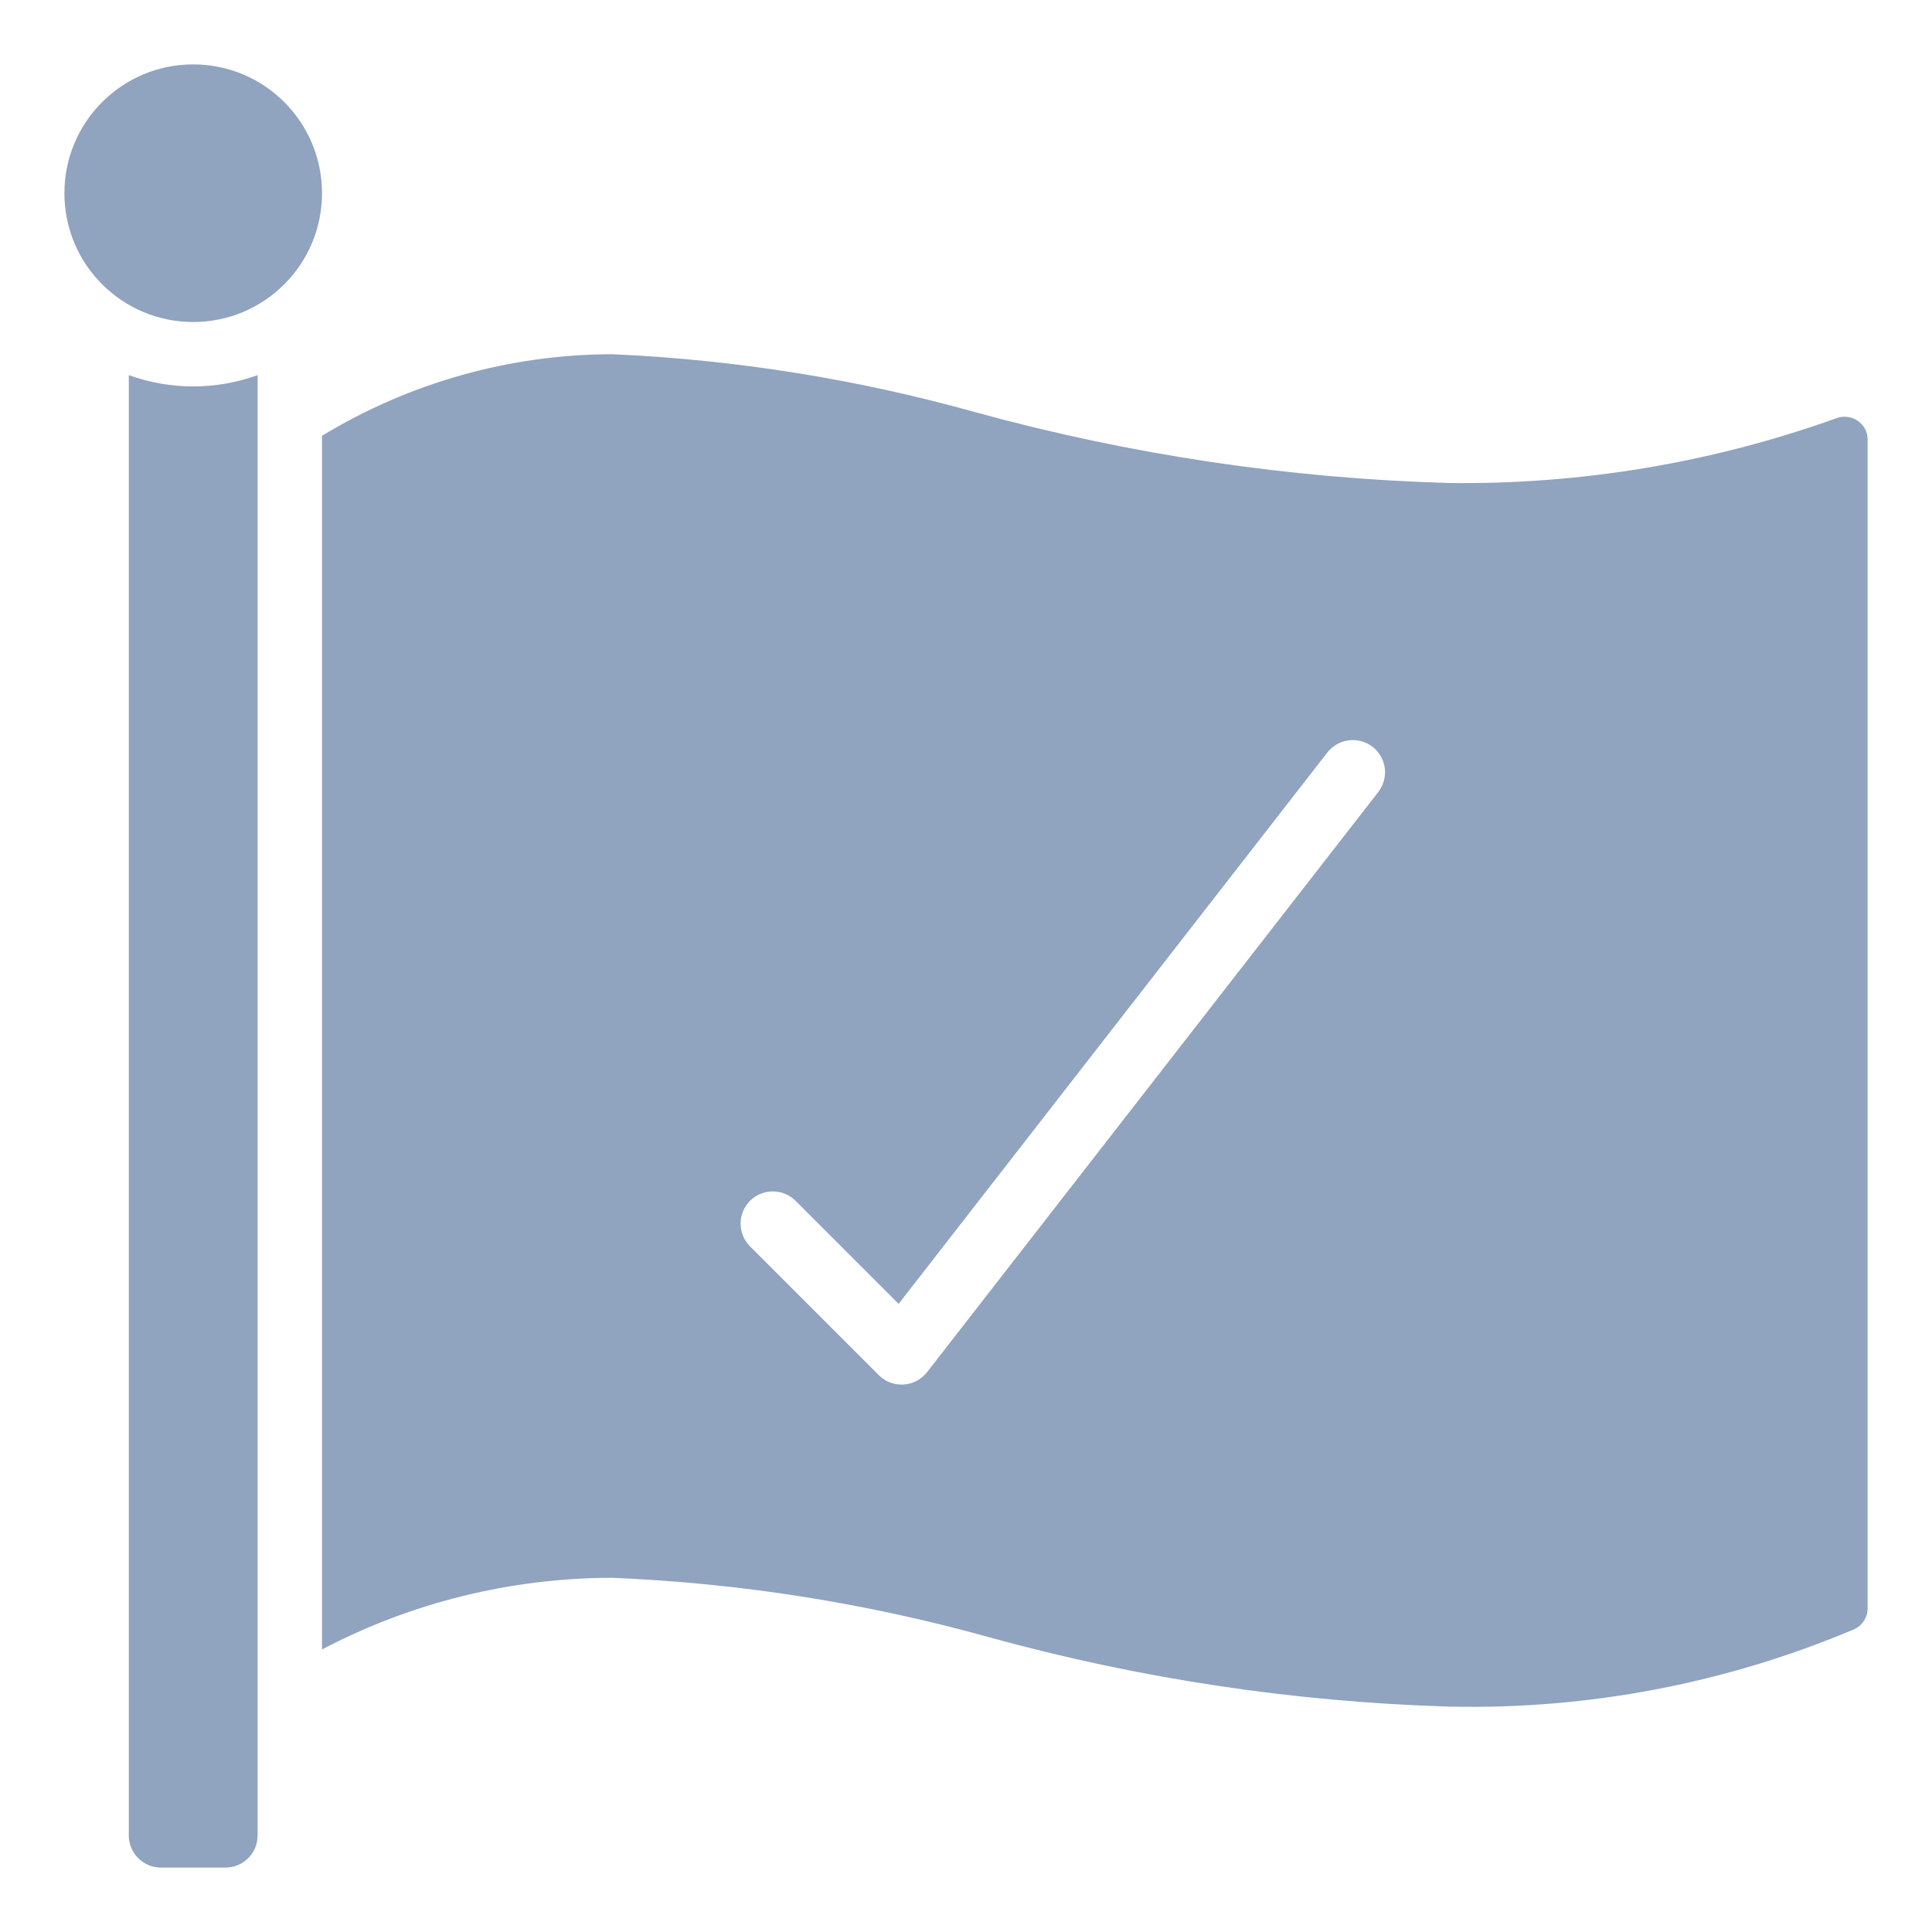 <svg width="24" height="24" viewBox="0 0 24 24" fill="none" xmlns="http://www.w3.org/2000/svg">
<g id="flag_8622602 1" clip-path="url(#clip0_102_20731)">
<path id="Vector" d="M1.6 4.66V22.8C1.6 22.906 1.642 23.008 1.717 23.083C1.792 23.158 1.894 23.2 2 23.2H2.8C2.906 23.2 3.008 23.158 3.083 23.083C3.158 23.008 3.2 22.906 3.2 22.8V4.66C2.683 4.847 2.117 4.847 1.6 4.66Z" fill="#90A3BF"/>
<path id="Vector_2" d="M12.308 20.344C14.165 20.855 16.076 21.142 18 21.2C19.726 21.239 21.441 20.912 23.031 20.24C23.082 20.218 23.125 20.181 23.155 20.134C23.185 20.088 23.201 20.033 23.2 19.978V5.461C23.201 5.415 23.19 5.37 23.169 5.33C23.148 5.289 23.118 5.255 23.08 5.229C23.041 5.202 22.996 5.184 22.948 5.179C22.901 5.173 22.852 5.179 22.808 5.197C21.266 5.749 19.638 6.021 18 6C16.014 5.944 14.041 5.649 12.125 5.123C10.649 4.71 9.131 4.467 7.6 4.4C6.33 4.404 5.085 4.754 4 5.414V20.49C5.11 19.907 6.346 19.602 7.6 19.6C9.193 19.665 10.773 19.915 12.308 20.344ZM9.317 14.917C9.392 14.842 9.494 14.8 9.6 14.8C9.706 14.8 9.808 14.842 9.883 14.917L11.163 16.197L16.484 9.354C16.516 9.312 16.556 9.276 16.602 9.249C16.648 9.222 16.699 9.204 16.752 9.197C16.804 9.19 16.858 9.193 16.909 9.207C16.961 9.221 17.009 9.245 17.051 9.277C17.093 9.31 17.128 9.351 17.154 9.397C17.18 9.444 17.197 9.495 17.203 9.548C17.209 9.601 17.204 9.654 17.189 9.706C17.174 9.757 17.149 9.804 17.116 9.846L11.516 17.046C11.481 17.09 11.437 17.127 11.387 17.154C11.337 17.18 11.281 17.196 11.225 17.199L11.2 17.2C11.094 17.2 10.992 17.158 10.917 17.083L9.317 15.483C9.242 15.408 9.2 15.306 9.2 15.2C9.2 15.094 9.242 14.992 9.317 14.917Z" fill="#90A3BF"/>
<path id="Vector_3" d="M2.4 4C3.284 4 4 3.284 4 2.4C4 1.516 3.284 0.8 2.4 0.8C1.516 0.8 0.8 1.516 0.8 2.4C0.8 3.284 1.516 4 2.4 4Z" fill="#90A3BF"/>
</g>
<defs>
<clipPath id="clip0_102_20731">
<rect width="24" height="24" fill="white"/>
</clipPath>
</defs>
</svg>
